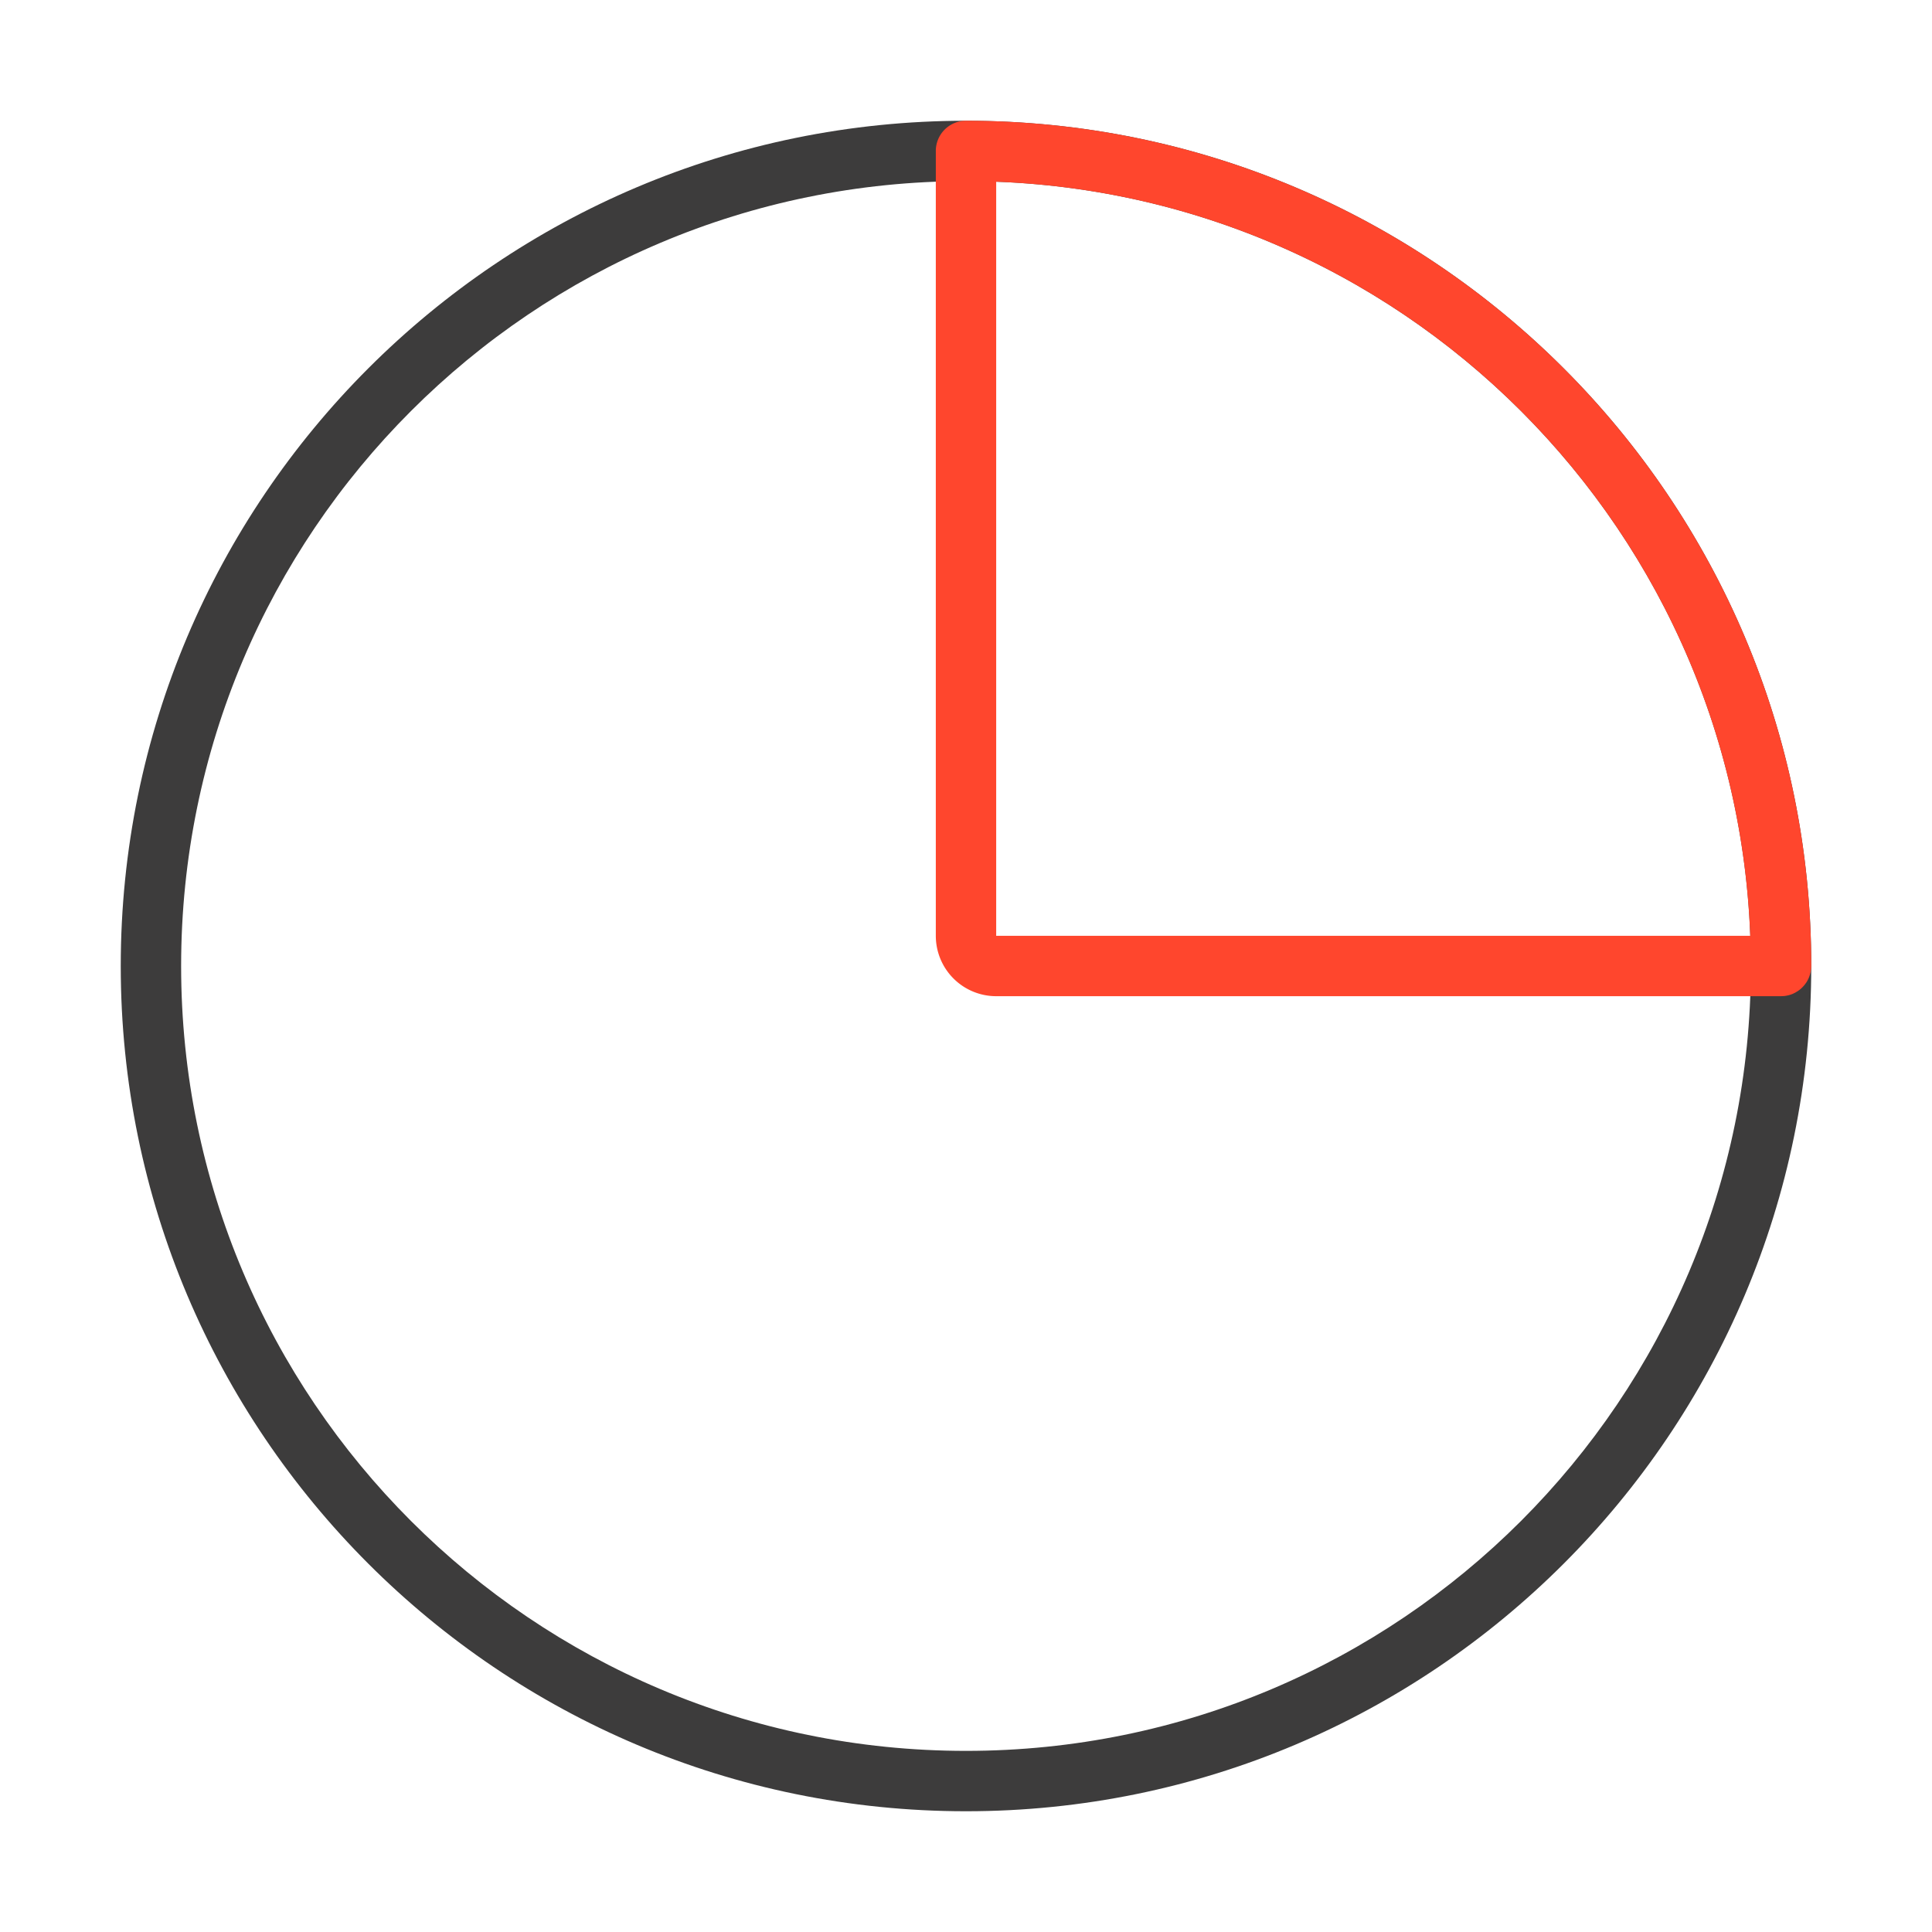 <svg xmlns="http://www.w3.org/2000/svg" width="64" height="64" fill="none" viewBox="0 0 64 64">
  <g class="Size=M">
    <g class="Icon">
      <path fill="#3D3C3C" d="M58 32C58 17.64 46.36 6 32 6S6 17.64 6 32s11.64 26 26 26 26-11.64 26-26Zm2 0c0 15.464-12.536 28-28 28S4 47.464 4 32 16.536 4 32 4s28 12.536 28 28Z" class="primary"/>
      <path fill="#FF462D" d="M32 4c15.464 0 28 12.536 28 28a1.003 1.003 0 0 1-.094.419.996.996 0 0 1-.067.124l-.023.032a.997.997 0 0 1-.172.188l-.015.013a1.003 1.003 0 0 1-.138.093l-.021.013a.952.952 0 0 1-.052.025c-.012.006-.024.013-.037.018a.998.998 0 0 1-.07.025l-.015.005a.997.997 0 0 1-.194.04L59 33H33a2 2 0 0 1-2-2V5a1 1 0 0 1 1-1Zm1 27h24.978C57.465 17.436 46.564 6.533 33 6.02V31Z" class="secondary"/>
    </g>
  </g>
</svg>
